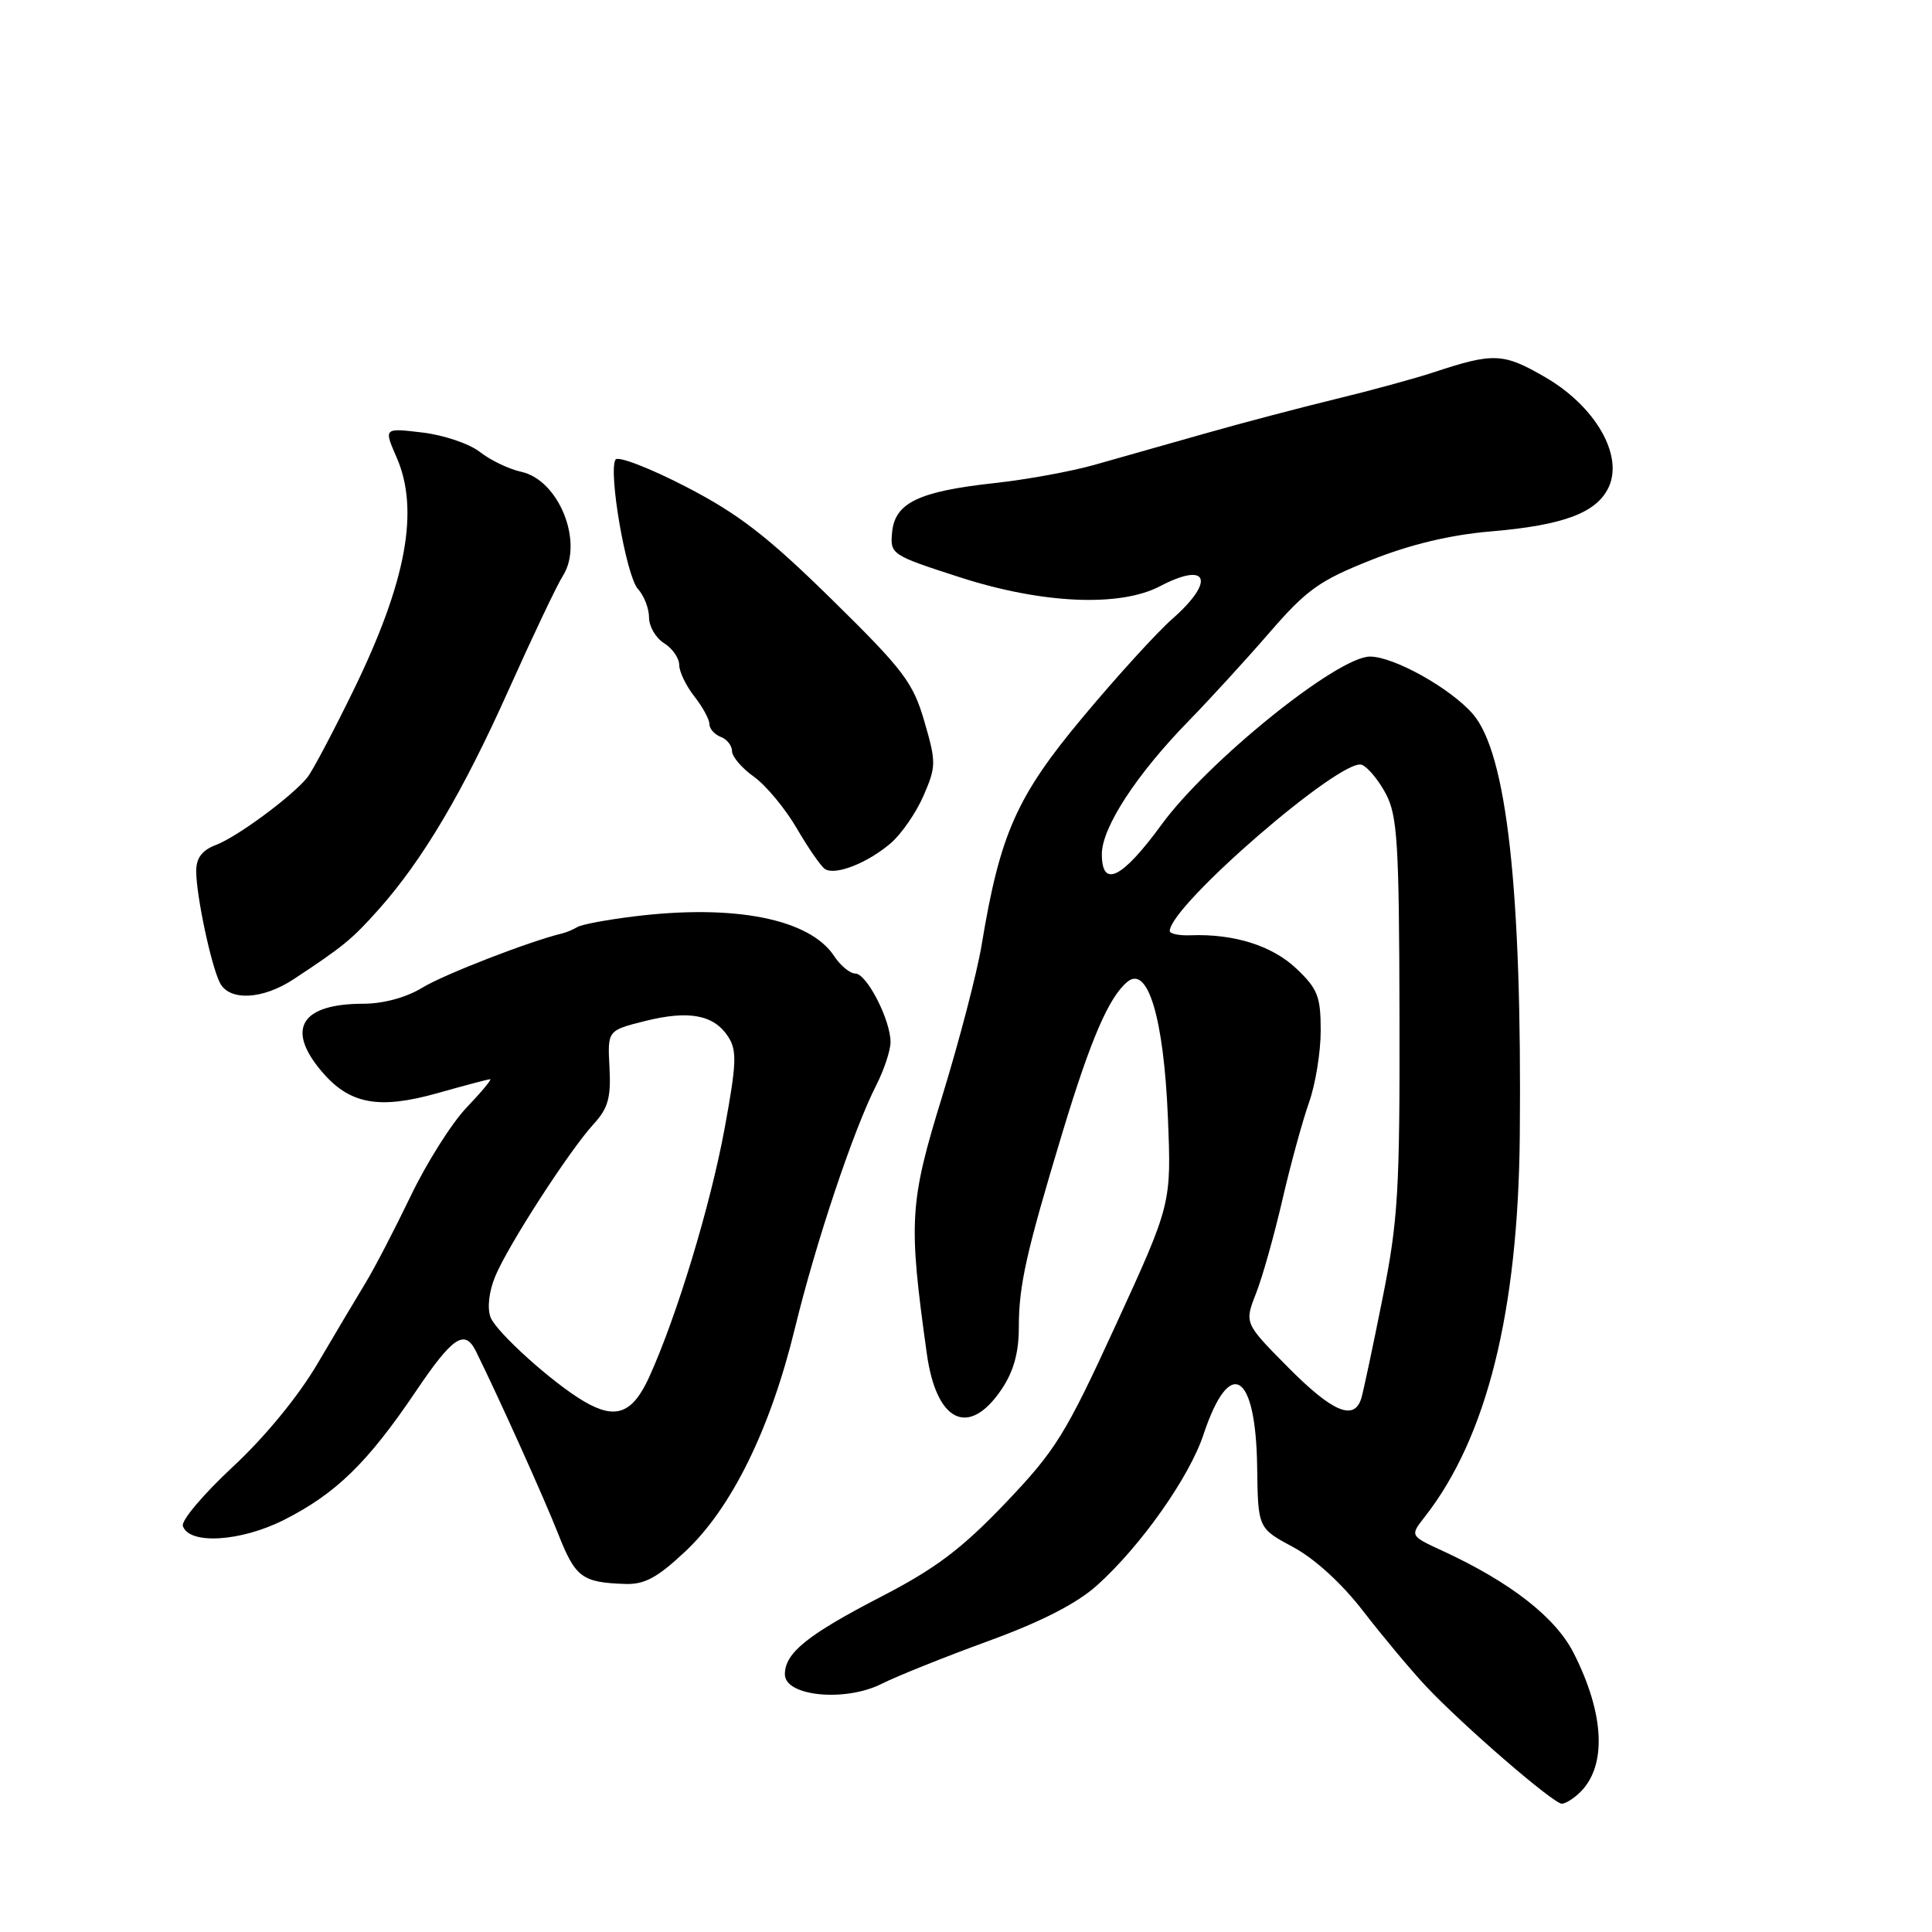 <?xml version="1.0" encoding="UTF-8" standalone="no"?>
<!DOCTYPE svg PUBLIC "-//W3C//DTD SVG 1.1//EN" "http://www.w3.org/Graphics/SVG/1.1/DTD/svg11.dtd" >
<svg xmlns="http://www.w3.org/2000/svg" xmlns:xlink="http://www.w3.org/1999/xlink" version="1.1" viewBox="0 0 256 256">
 <g >
 <path fill="currentColor"
d=" M 209.43 237.43 C 212.93 233.92 212.60 227.08 208.52 219.04 C 206.13 214.32 200.15 209.65 191.16 205.50 C 186.82 203.50 186.82 203.50 188.78 201.00 C 197.01 190.49 201.16 173.85 201.38 150.50 C 201.68 117.93 199.66 99.78 195.15 94.60 C 192.19 91.19 184.68 87.00 181.53 87.00 C 177.23 87.00 160.07 100.84 153.93 109.24 C 148.68 116.43 146.00 117.76 146.00 113.17 C 146.00 109.64 150.63 102.55 157.57 95.46 C 160.28 92.68 165.05 87.47 168.17 83.87 C 173.13 78.14 174.82 76.93 181.67 74.21 C 186.87 72.14 192.18 70.87 197.50 70.42 C 207.22 69.60 211.61 67.94 213.18 64.51 C 215.10 60.28 211.38 53.84 204.78 50.00 C 199.20 46.76 197.94 46.70 190.00 49.32 C 187.53 50.14 181.68 51.74 177.00 52.87 C 172.32 54.01 164.45 56.08 159.50 57.49 C 154.55 58.89 148.03 60.75 145.00 61.60 C 141.97 62.46 136.03 63.55 131.78 64.01 C 121.74 65.11 118.59 66.62 118.21 70.51 C 117.93 73.45 118.07 73.55 127.21 76.50 C 138.08 80.01 148.37 80.47 153.70 77.68 C 160.10 74.32 161.08 76.97 155.31 82.03 C 153.28 83.82 147.95 89.67 143.47 95.04 C 134.70 105.54 132.51 110.49 130.08 125.17 C 129.48 128.83 127.13 137.83 124.88 145.16 C 120.49 159.40 120.35 161.77 122.81 179.38 C 124.08 188.48 128.38 190.52 132.71 184.10 C 134.31 181.72 135.00 179.25 135.00 175.87 C 135.00 170.31 135.97 165.99 140.80 150.00 C 144.52 137.72 146.92 132.14 149.38 130.10 C 152.09 127.85 154.20 134.88 154.75 148.00 C 155.22 159.50 155.22 159.50 147.88 175.50 C 141.17 190.12 139.90 192.16 133.20 199.19 C 127.41 205.25 123.95 207.85 116.83 211.53 C 106.97 216.63 104.00 219.02 104.00 221.86 C 104.00 224.77 111.99 225.55 116.81 223.12 C 118.84 222.10 125.20 219.55 130.95 217.45 C 138.02 214.87 142.69 212.47 145.37 210.06 C 151.14 204.88 157.60 195.74 159.47 190.08 C 162.94 179.65 166.41 181.75 166.58 194.39 C 166.69 202.50 166.69 202.50 171.35 205.00 C 174.20 206.53 177.82 209.83 180.64 213.50 C 183.19 216.80 186.90 221.24 188.88 223.36 C 193.71 228.52 205.82 239.00 206.95 239.00 C 207.45 239.00 208.56 238.29 209.43 237.43 Z  M 90.79 205.59 C 96.94 199.83 102.09 189.35 105.34 175.96 C 108.11 164.60 113.07 149.76 116.11 143.79 C 117.15 141.75 118.00 139.18 118.00 138.07 C 118.00 135.15 114.84 129.00 113.34 129.00 C 112.63 129.00 111.37 127.96 110.54 126.70 C 107.30 121.76 97.34 119.78 84.00 121.43 C 80.42 121.87 77.05 122.50 76.50 122.84 C 75.95 123.17 75.05 123.55 74.50 123.68 C 70.18 124.72 58.85 129.11 56.00 130.85 C 53.85 132.17 50.83 132.99 48.18 133.00 C 39.92 133.00 37.85 136.30 42.58 141.92 C 46.29 146.32 50.15 147.05 58.00 144.84 C 61.57 143.83 64.70 143.00 64.95 143.00 C 65.20 143.00 63.80 144.69 61.83 146.75 C 59.86 148.81 56.52 154.10 54.41 158.50 C 52.29 162.90 49.61 168.07 48.43 170.00 C 47.26 171.93 44.40 176.73 42.08 180.68 C 39.52 185.03 35.09 190.43 30.83 194.38 C 26.97 197.97 23.99 201.49 24.23 202.20 C 25.05 204.71 31.90 204.29 37.64 201.39 C 44.52 197.91 48.72 193.81 55.08 184.39 C 59.99 177.11 61.58 176.05 63.07 179.06 C 66.15 185.30 72.10 198.52 73.94 203.19 C 76.24 209.03 77.10 209.68 82.79 209.88 C 85.39 209.98 87.08 209.07 90.79 205.59 Z  M 38.91 129.75 C 45.49 125.41 46.64 124.47 50.18 120.50 C 56.00 113.97 61.35 104.94 67.44 91.32 C 70.60 84.27 73.81 77.51 74.58 76.31 C 77.38 71.89 74.08 63.62 69.08 62.52 C 67.44 62.16 64.96 60.97 63.59 59.89 C 62.21 58.80 58.78 57.64 55.96 57.31 C 50.85 56.70 50.85 56.70 52.55 60.60 C 55.60 67.57 53.85 77.06 46.88 91.38 C 44.17 96.94 41.40 102.18 40.72 103.02 C 38.69 105.53 31.46 110.87 28.64 111.95 C 26.77 112.66 26.00 113.67 26.00 115.43 C 26.00 118.67 27.99 128.02 29.15 130.25 C 30.42 132.68 34.81 132.45 38.91 129.75 Z  M 118.05 111.71 C 119.46 110.49 121.41 107.66 122.38 105.42 C 124.05 101.56 124.06 101.01 122.48 95.58 C 120.98 90.42 119.73 88.77 110.20 79.41 C 101.67 71.04 97.87 68.10 90.86 64.48 C 86.06 62.00 81.87 60.39 81.56 60.90 C 80.58 62.50 82.97 76.31 84.52 78.03 C 85.34 78.92 86.00 80.63 86.00 81.82 C 86.00 83.01 86.90 84.55 88.00 85.23 C 89.10 85.92 90.00 87.21 90.00 88.11 C 90.00 89.00 90.90 90.87 92.00 92.27 C 93.10 93.67 94.00 95.32 94.00 95.94 C 94.00 96.56 94.67 97.32 95.50 97.64 C 96.33 97.95 97.00 98.81 97.00 99.54 C 97.00 100.27 98.31 101.79 99.91 102.93 C 101.50 104.07 104.05 107.14 105.57 109.75 C 107.09 112.36 108.77 114.79 109.31 115.15 C 110.67 116.05 115.00 114.34 118.05 111.71 Z  M 170.66 181.16 C 164.89 175.33 164.89 175.33 166.42 171.41 C 167.27 169.26 168.84 163.68 169.92 159.00 C 171.00 154.32 172.59 148.53 173.44 146.12 C 174.30 143.72 175.00 139.42 175.00 136.57 C 175.00 132.02 174.60 131.02 171.75 128.32 C 168.55 125.30 163.50 123.71 157.75 123.93 C 156.24 123.99 155.00 123.73 155.00 123.36 C 155.00 120.03 177.78 100.32 180.45 101.34 C 181.24 101.65 182.68 103.38 183.64 105.20 C 185.17 108.09 185.39 111.77 185.44 134.50 C 185.49 157.75 185.26 161.71 183.20 172.00 C 181.94 178.32 180.67 184.29 180.39 185.25 C 179.46 188.35 176.57 187.13 170.66 181.16 Z  M 77.42 185.71 C 73.28 183.30 65.76 176.53 65.00 174.54 C 64.54 173.33 64.79 171.14 65.61 169.15 C 67.28 165.08 75.42 152.48 78.67 148.93 C 80.58 146.85 80.97 145.44 80.76 141.45 C 80.50 136.54 80.50 136.54 85.44 135.30 C 91.29 133.83 94.60 134.46 96.49 137.37 C 97.67 139.20 97.60 140.92 96.02 149.50 C 94.13 159.76 89.68 174.42 86.02 182.47 C 83.81 187.31 81.59 188.15 77.42 185.71 Z "/>
</g>
</svg>